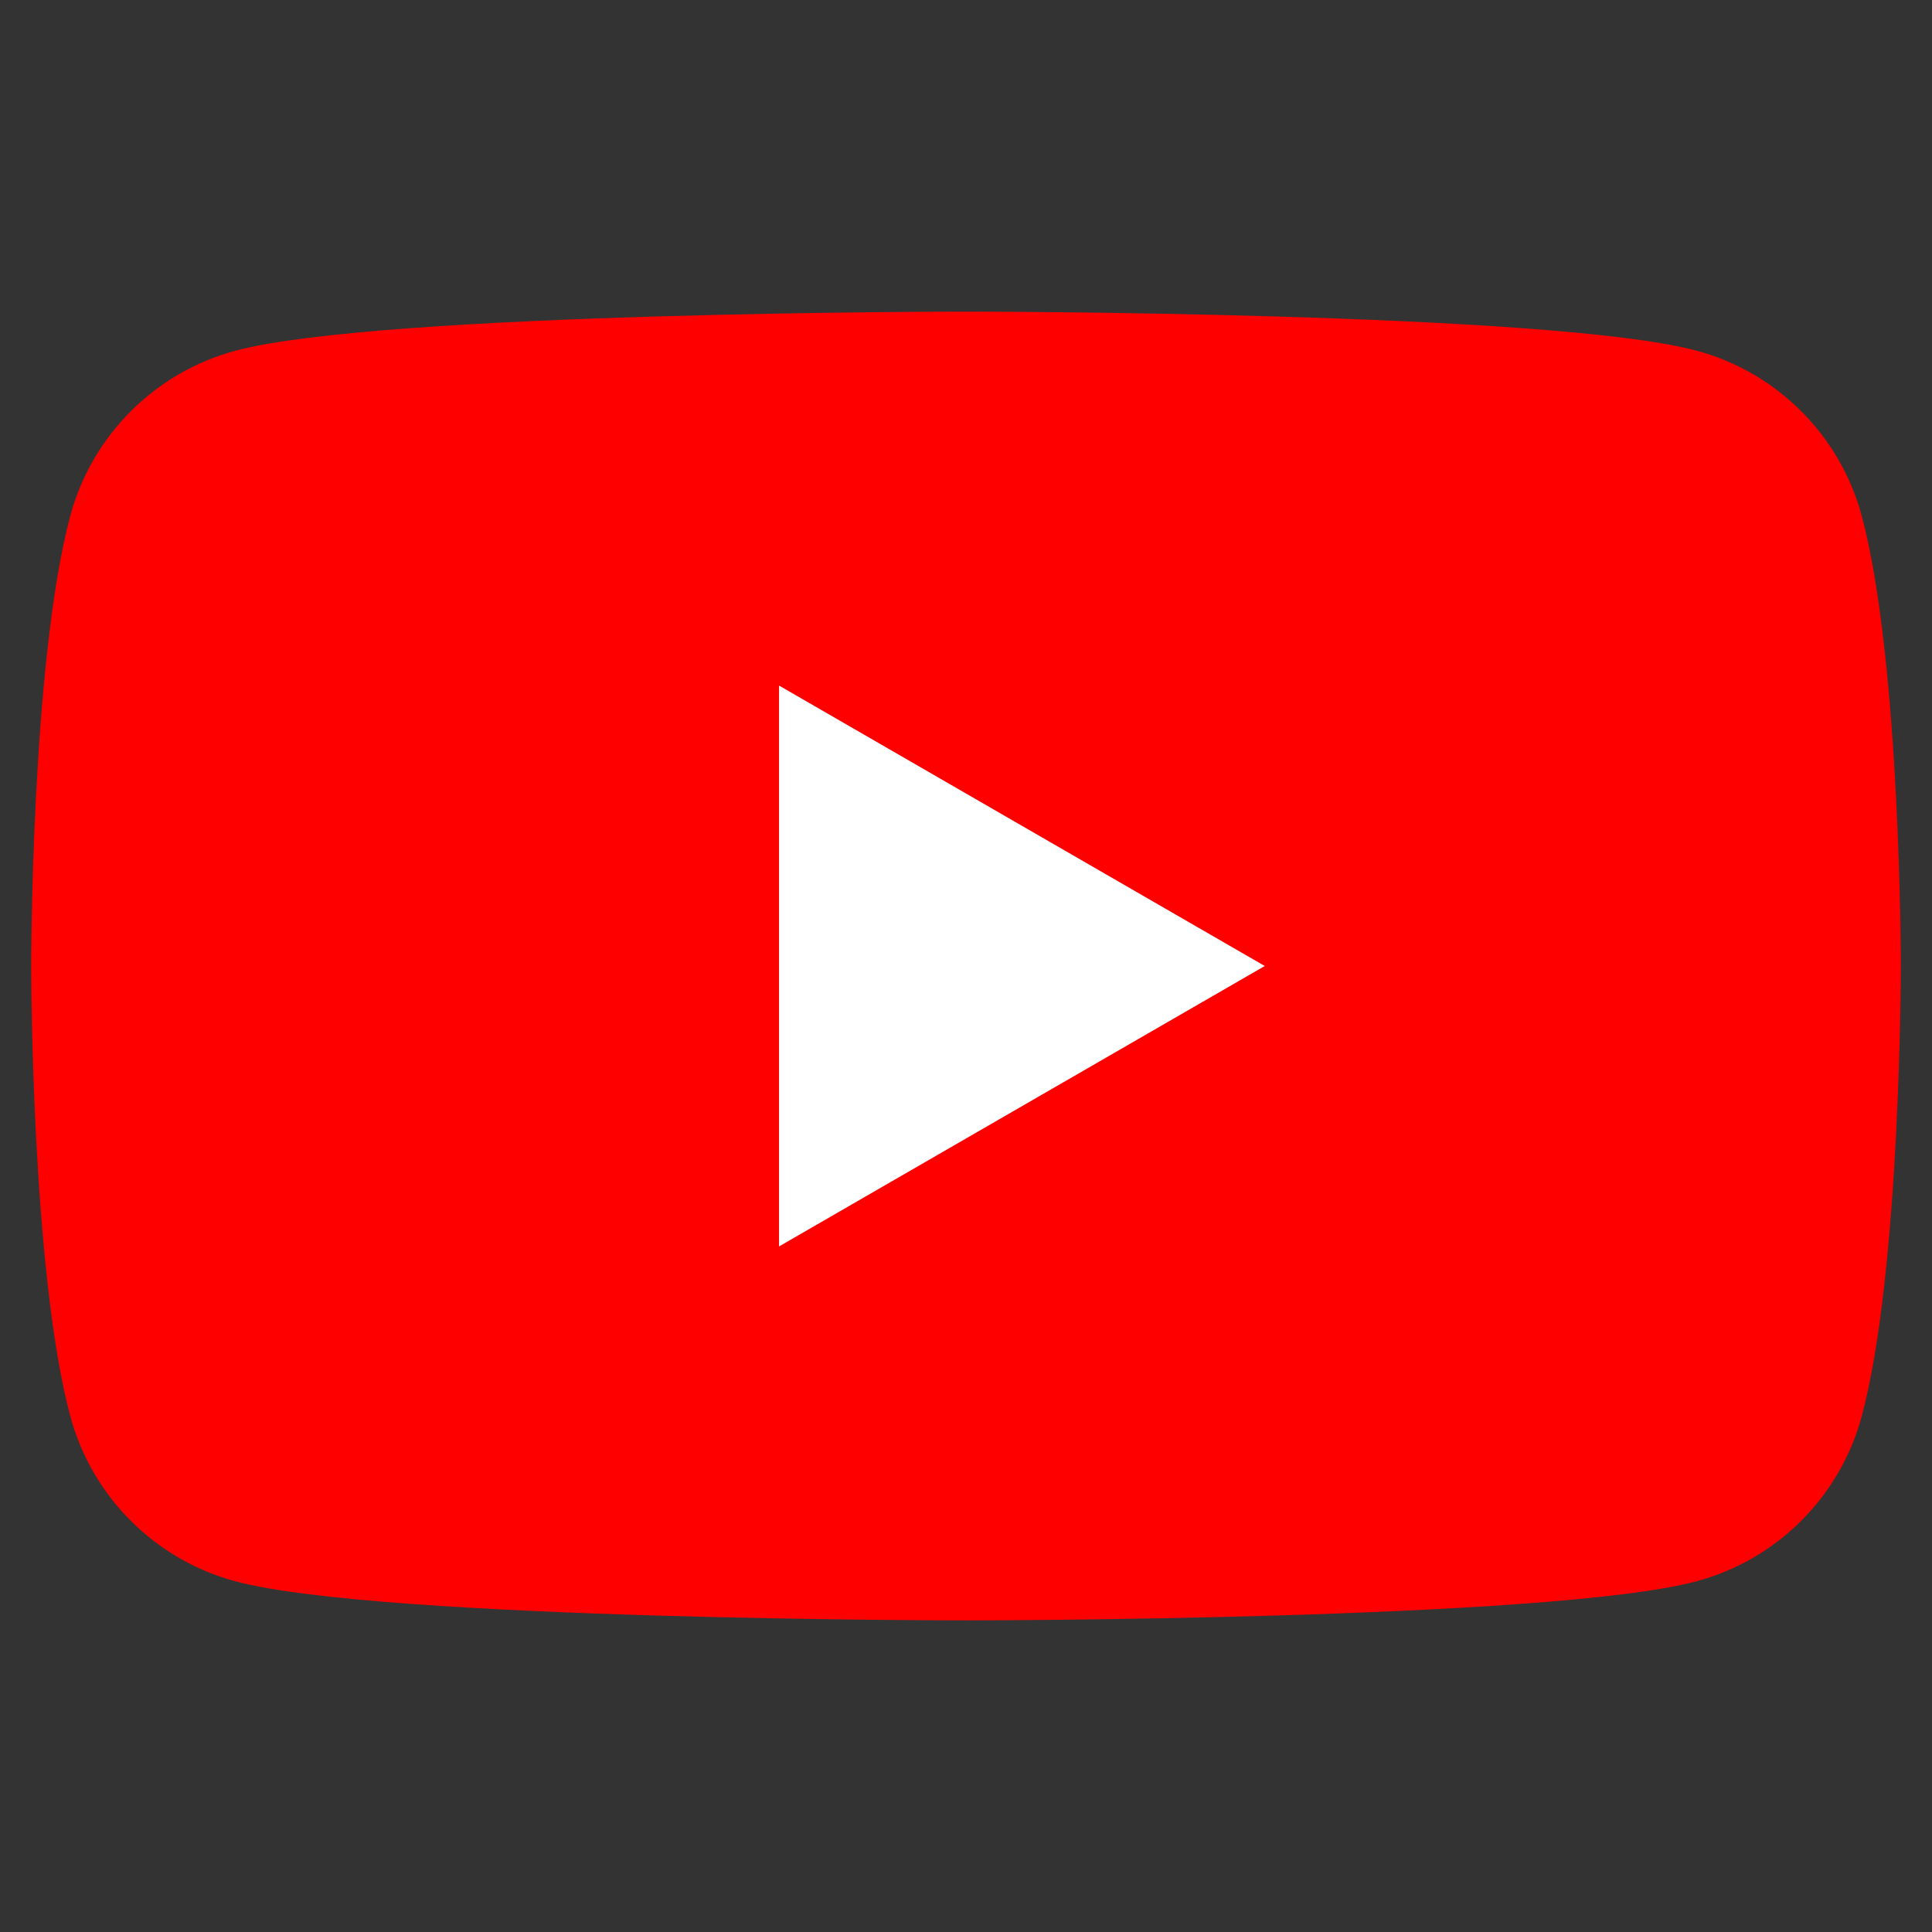 <?xml version="1.0" encoding="utf-8"?>
<!-- Generator: Adobe Illustrator 25.4.1, SVG Export Plug-In . SVG Version: 6.00 Build 0)  -->
<svg version="1.1" id="レイヤー_1" xmlns="http://www.w3.org/2000/svg" xmlns:xlink="http://www.w3.org/1999/xlink" x="0px"
	 y="0px" viewBox="0 0 248 248" style="enable-background:new 0 0 248 248;" xml:space="preserve">
<rect x="0" y="0" width="248" height="248" fill="#333333" stroke="none"/>
<style type="text/css">
	.st0{fill:#FF0000;}
	.st1{fill:#FFFFFF;}
</style>
<g>
	<path class="st0" d="M238.98,66.23c-2.76-10.33-10.89-18.46-21.22-21.22C199.05,40,124,40,124,40s-75.05,0-93.77,5.02
		C19.91,47.78,11.78,55.91,9.02,66.23C4,84.95,4,124,4,124s0,39.05,5.02,57.77c2.76,10.33,10.89,18.46,21.22,21.22
		C48.95,208,124,208,124,208s75.05,0,93.77-5.02c10.33-2.76,18.46-10.89,21.22-21.22C244,163.05,244,124,244,124
		S244,84.95,238.98,66.23z"/>
	<polygon class="st1" points="100,160 162.35,124 100,88 	"/>
</g>
</svg>
